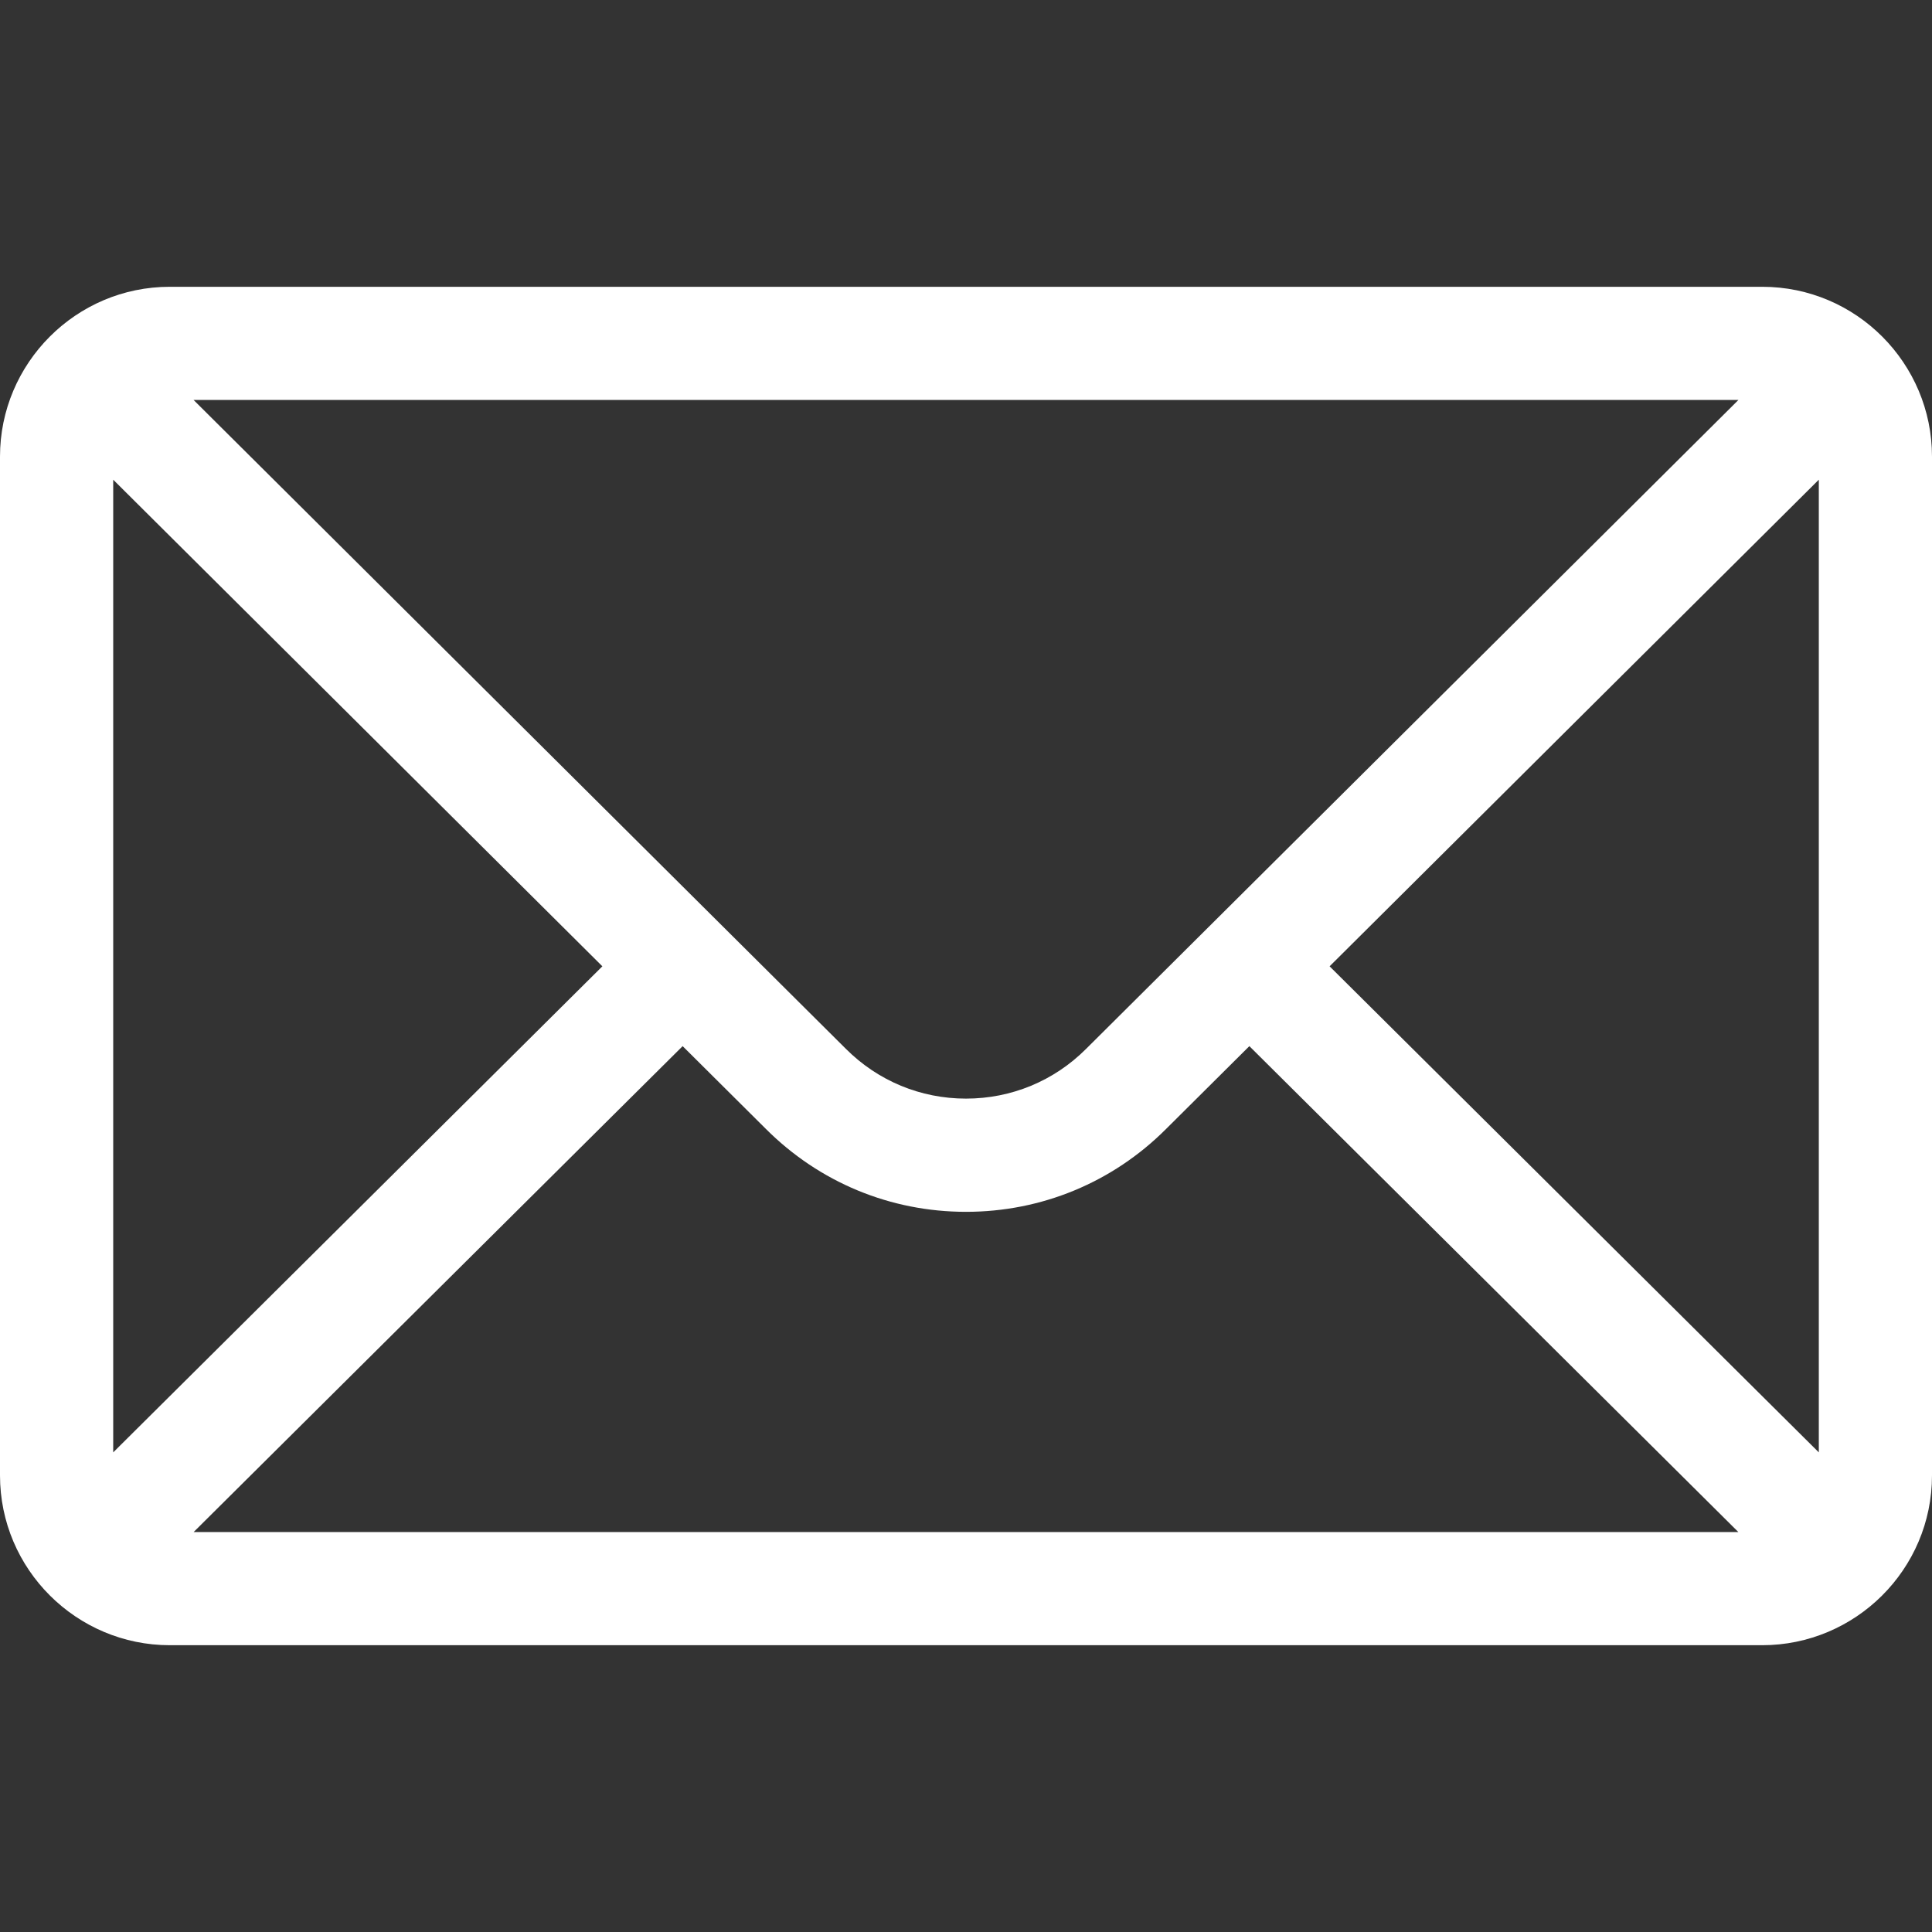 <svg width="75" height="75" viewBox="0 0 75 75" fill="none" xmlns="http://www.w3.org/2000/svg">
<rect x="0" y="0" width="75" height="75" fill="#333333" stroke="none"/>
<path d="M68.408 11.133H6.592C2.95 11.133 0 14.101 0 17.725V57.275C0 60.921 2.971 63.867 6.592 63.867H68.408C72.02 63.867 75 60.933 75 57.275V17.725C75 14.107 72.062 11.133 68.408 11.133ZM67.485 15.527C66.138 16.867 42.961 39.922 42.161 40.718C40.916 41.963 39.261 42.648 37.5 42.648C35.739 42.648 34.084 41.963 32.835 40.714C32.297 40.178 9.375 17.378 7.515 15.527H67.485ZM4.395 56.381V18.622L23.384 37.512L4.395 56.381ZM7.518 59.473L26.5 40.611L29.732 43.825C31.807 45.9 34.566 47.043 37.5 47.043C40.434 47.043 43.193 45.9 45.264 43.829L48.5 40.611L67.482 59.473H7.518ZM70.606 56.381L51.615 37.512L70.606 18.622V56.381Z" fill="white"/>
</svg>
